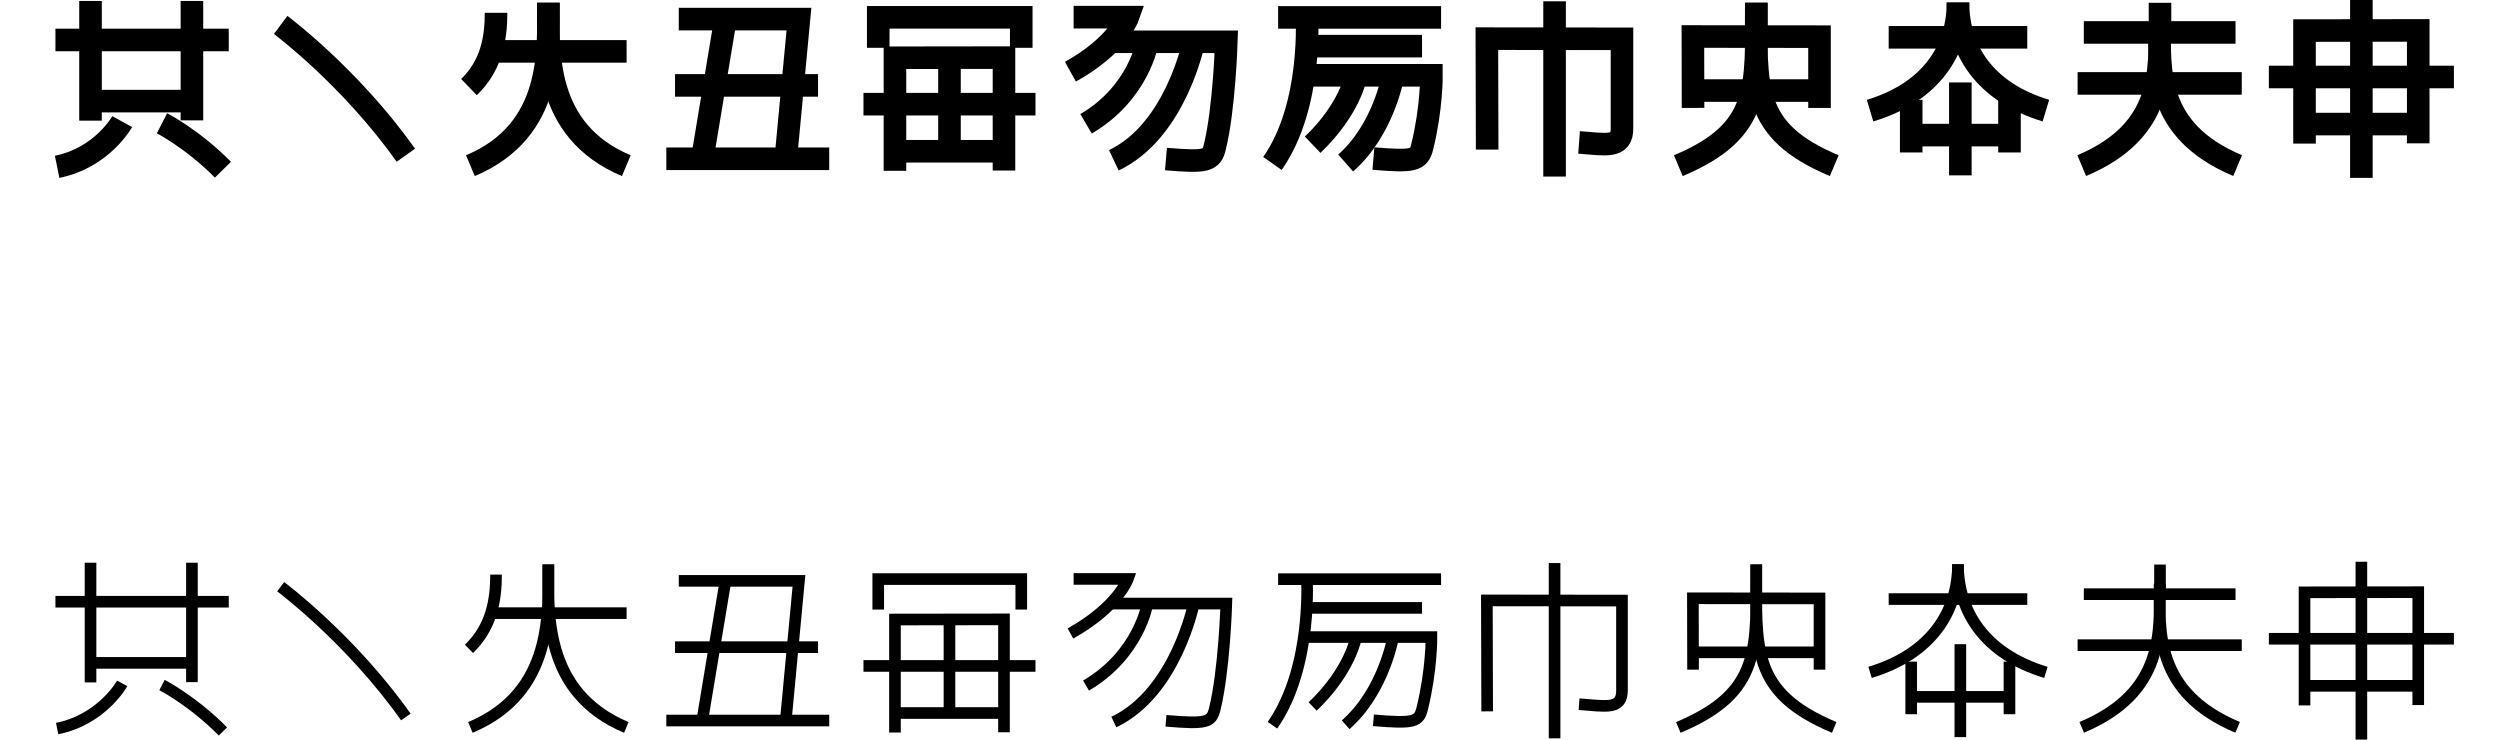 <?xml version="1.0" encoding="UTF-8" standalone="no"?>
<svg
   xmlns:dc="http://purl.org/dc/elements/1.1/"
   xmlns:cc="http://creativecommons.org/ns#"
   xmlns:rdf="http://www.w3.org/1999/02/22-rdf-syntax-ns#"
   xmlns:svg="http://www.w3.org/2000/svg"
   xmlns="http://www.w3.org/2000/svg"
   xmlns:sodipodi="http://sodipodi.sourceforge.net/DTD/sodipodi-0.dtd"
   xmlns:inkscape="http://www.inkscape.org/namespaces/inkscape"
   inkscape:version="1.0 (4035a4fb49, 2020-05-01)"
   sodipodi:docname="ゴシック駒.svg"
   id="svg7241"
   version="1.1"
   viewBox="0 0 281.305 953.879"
   height="366.154"
   width="1237.637">
  <defs
     id="defs7235" />
  <sodipodi:namedview
     fit-margin-bottom="0"
     fit-margin-right="0"
     fit-margin-left="50"
     fit-margin-top="0"
     inkscape:document-rotation="0"
     inkscape:window-maximized="1"
     inkscape:window-y="-9"
     inkscape:window-x="-9"
     inkscape:window-height="1001"
     inkscape:window-width="1920"
     inkscape:snap-global="true"
     inkscape:guide-bbox="true"
     showguides="true"
     units="px"
     showgrid="false"
     inkscape:current-layer="layer1"
     inkscape:document-units="mm"
     inkscape:cy="-83.394041"
     inkscape:cx="153.93954"
     inkscape:zoom="0.34296751"
     inkscape:pageshadow="2"
     inkscape:pageopacity="0.0"
     borderopacity="1.0"
     bordercolor="#666666"
     pagecolor="#ffffff"
     id="base" />
  <g
     transform="translate(8.891,-54.459)"
     id="layer1"
     inkscape:groupmode="layer"
     inkscape:label="レイヤー 1">
    <g
       style="stroke-width:29.104;stroke-miterlimit:4;stroke-dasharray:none"
       inkscape:export-ydpi="60"
       inkscape:export-xdpi="60"
       transform="translate(78.303,0.903)"
       id="g8144">
      <path
         style="fill:none;stroke:#000000;stroke-width:29.104;stroke-linecap:butt;stroke-linejoin:miter;stroke-miterlimit:4;stroke-dasharray:none;stroke-opacity:1"
         d="m -929.255,119.818 h 178.731"
         id="path7790"
         inkscape:connector-curvature="0"
         sodipodi:nodetypes="cc" />
      <path
         style="fill:none;stroke:#000000;stroke-width:29.104;stroke-linecap:butt;stroke-linejoin:miter;stroke-miterlimit:4;stroke-dasharray:none;stroke-opacity:1"
         d="m -851.444,57.074 c 0,60.115 7.656,164.686 -100.542,210.155"
         id="path7792"
         inkscape:connector-curvature="0"
         sodipodi:nodetypes="cc" />
      <path
         sodipodi:nodetypes="cc"
         inkscape:connector-curvature="0"
         id="path7798"
         d="m -851.444,57.074 c 0,60.115 -7.656,164.686 100.542,210.155"
         style="fill:none;stroke:#000000;stroke-width:29.104;stroke-linecap:butt;stroke-linejoin:miter;stroke-miterlimit:4;stroke-dasharray:none;stroke-opacity:1" />
      <path
         style="fill:none;stroke:#000000;stroke-width:29.104;stroke-linecap:butt;stroke-linejoin:miter;stroke-miterlimit:4;stroke-dasharray:none;stroke-opacity:1"
         d="m -918.898,70.078 c 0,32.804 -5.742,67.7 -34.917,95.806"
         id="path7802"
         inkscape:connector-curvature="0"
         sodipodi:nodetypes="cc" />
    </g>
    <g
       transform="translate(0,-13.107)"
       id="g7945" />
    <g
       style="stroke-width:29.104;stroke-miterlimit:4;stroke-dasharray:none"
       inkscape:export-ydpi="60"
       inkscape:export-xdpi="60"
       transform="translate(66.289,0.903)"
       id="g8151">
      <g
         style="stroke-width:29.104;stroke-miterlimit:4;stroke-dasharray:none"
         id="g7820"
         transform="translate(0,-89.472)">
        <path
           inkscape:connector-curvature="0"
           id="path7808"
           d="m -671.242,167.652 h 155.016 l -17.105,181.209"
           style="fill:none;stroke:#000000;stroke-width:29.104;stroke-linecap:butt;stroke-linejoin:miter;stroke-miterlimit:4;stroke-dasharray:none;stroke-opacity:1" />
        <path
           inkscape:connector-curvature="0"
           id="path7810"
           d="m -610.839,166.583 -29.934,180.14"
           style="fill:none;stroke:#000000;stroke-width:29.104;stroke-linecap:butt;stroke-linejoin:miter;stroke-miterlimit:4;stroke-dasharray:none;stroke-opacity:1" />
        <path
           inkscape:connector-curvature="0"
           id="path7812"
           d="m -687.278,347.792 h 210.074"
           style="fill:none;stroke:#000000;stroke-width:29.104;stroke-linecap:butt;stroke-linejoin:miter;stroke-miterlimit:4;stroke-dasharray:none;stroke-opacity:1" />
        <path
           inkscape:connector-curvature="0"
           id="path7814"
           d="m -676.053,253.178 h 184.416"
           style="fill:none;stroke:#000000;stroke-width:29.104;stroke-linecap:butt;stroke-linejoin:miter;stroke-miterlimit:4;stroke-dasharray:none;stroke-opacity:1" />
      </g>
    </g>
    <g
       style="stroke-width:29.104;stroke-miterlimit:4;stroke-dasharray:none"
       inkscape:export-ydpi="60"
       inkscape:export-xdpi="60"
       transform="translate(62.794,0.903)"
       id="g8162">
      <g
         style="stroke-width:29.104;stroke-miterlimit:4;stroke-dasharray:none"
         id="g7860"
         transform="translate(0,-4.148)">
        <path
           sodipodi:nodetypes="cccc"
           inkscape:connector-curvature="0"
           id="path7828"
           d="M -410.482,119.351 V 80.042 h 184.452 v 39.309"
           style="fill:none;stroke:#000000;stroke-width:29.104;stroke-linecap:butt;stroke-linejoin:miter;stroke-miterlimit:4;stroke-dasharray:none;stroke-opacity:1" />
        <g
           style="stroke-width:29.104;stroke-miterlimit:4;stroke-dasharray:none"
           transform="translate(-750.264,-1153.702)"
           id="g7843">
          <g
             style="stroke-width:29.104;stroke-miterlimit:4;stroke-dasharray:none"
             id="g7848">
            <path
               sodipodi:nodetypes="cccc"
               style="fill:none;stroke:#000000;stroke-width:29.104;stroke-linecap:butt;stroke-linejoin:miter;stroke-miterlimit:4;stroke-dasharray:none;stroke-opacity:1"
               d="m 361.345,1431.685 v -145.79 l 140.607,-0.189 v 145.601"
               id="path7832"
               inkscape:connector-curvature="0" />
          </g>
        </g>
        <path
           sodipodi:nodetypes="cc"
           inkscape:connector-curvature="0"
           id="path7838"
           d="m -318.616,137.673 v 121.411"
           style="fill:none;stroke:#000000;stroke-width:29.104;stroke-linecap:butt;stroke-linejoin:miter;stroke-miterlimit:4;stroke-dasharray:none;stroke-opacity:1" />
        <path
           inkscape:connector-curvature="0"
           id="path7840"
           d="m -387.531,252.777 h 135.693"
           style="fill:none;stroke:#000000;stroke-width:29.104;stroke-linecap:butt;stroke-linejoin:miter;stroke-miterlimit:4;stroke-dasharray:none;stroke-opacity:1" />
        <path
           inkscape:connector-curvature="0"
           id="path7850"
           d="m -429.532,192.064 h 221.834"
           style="fill:none;stroke:#000000;stroke-width:29.104;stroke-linecap:butt;stroke-linejoin:miter;stroke-miterlimit:4;stroke-dasharray:none;stroke-opacity:1" />
      </g>
    </g>
    <g
       style="stroke-width:29.104;stroke-miterlimit:4;stroke-dasharray:none"
       inkscape:export-ydpi="60"
       inkscape:export-xdpi="60"
       transform="translate(59.288,1.659)"
       id="g8169">
      <g
         style="stroke-width:29.104;stroke-miterlimit:4;stroke-dasharray:none"
         id="g7874"
         transform="translate(55.592,-433.598)">
        <path
           sodipodi:nodetypes="ccc"
           inkscape:connector-curvature="0"
           id="path7862"
           d="m -210.595,508.553 h 69.959 c 0,0 -12.851,36.286 -74.083,70.304"
           style="fill:none;stroke:#000000;stroke-width:29.104;stroke-linecap:butt;stroke-linejoin:miter;stroke-miterlimit:4;stroke-dasharray:none;stroke-opacity:1" />
        <path
           sodipodi:nodetypes="ccsc"
           inkscape:connector-curvature="0"
           id="path7864"
           d="m -161.047,540.303 h 147.411 c 0,0 -2.638,86.743 -15.012,136.392 -4.172,16.741 -10.312,19.334 -62.851,14.799"
           style="fill:none;stroke:#000000;stroke-width:29.104;stroke-linecap:butt;stroke-linejoin:miter;stroke-miterlimit:4;stroke-dasharray:none;stroke-opacity:1" />
        <path
           inkscape:connector-curvature="0"
           id="path7866"
           d="m -55.592,540.275 c 0,0 -22.985,114.866 -103.166,152.818"
           style="fill:none;stroke:#000000;stroke-width:29.104;stroke-linecap:butt;stroke-linejoin:miter;stroke-miterlimit:4;stroke-dasharray:none;stroke-opacity:1"
           sodipodi:nodetypes="cc" />
        <path
           inkscape:connector-curvature="0"
           id="path7868"
           d="m -115.46,540.81 c 0,0 -10.691,65.154 -79.112,105.244"
           style="fill:none;stroke:#000000;stroke-width:29.104;stroke-linecap:butt;stroke-linejoin:miter;stroke-miterlimit:4;stroke-dasharray:none;stroke-opacity:1"
           sodipodi:nodetypes="cc" />
      </g>
    </g>
    <g
       style="stroke-width:29.104;stroke-miterlimit:4;stroke-dasharray:none"
       inkscape:export-ydpi="60"
       inkscape:export-xdpi="60"
       transform="translate(62.799,1.024)"
       id="g8179">
      <g
         style="stroke-width:29.104;stroke-miterlimit:4;stroke-dasharray:none"
         id="g7901">
        <path
           sodipodi:nodetypes="cc"
           inkscape:connector-curvature="0"
           id="path7878"
           d="M 105.231,75.894 H 315.386"
           style="fill:none;stroke:#000000;stroke-width:29.104;stroke-linecap:butt;stroke-linejoin:miter;stroke-miterlimit:4;stroke-dasharray:none;stroke-opacity:1" />
        <g
           style="stroke-width:29.104;stroke-miterlimit:4;stroke-dasharray:none"
           id="g7888"
           transform="translate(319.636,-433.598)">
          <path
             sodipodi:nodetypes="ccsc"
             inkscape:connector-curvature="0"
             id="path7882"
             d="m -189.729,584.148 h 173.069 c 0,0 0.386,42.898 -11.989,92.547 -4.172,16.741 -10.312,19.334 -62.851,14.799"
             style="fill:none;stroke:#000000;stroke-width:29.104;stroke-linecap:butt;stroke-linejoin:miter;stroke-miterlimit:4;stroke-dasharray:none;stroke-opacity:1" />
          <path
             inkscape:connector-curvature="0"
             id="path7884"
             d="m -66.099,584.121 c 0,0 -11.798,69.741 -61.201,113.13"
             style="fill:none;stroke:#000000;stroke-width:29.104;stroke-linecap:butt;stroke-linejoin:miter;stroke-miterlimit:4;stroke-dasharray:none;stroke-opacity:1"
             sodipodi:nodetypes="cc" />
          <path
             inkscape:connector-curvature="0"
             id="path7886"
             d="m -113.949,584.655 c 0,0 -7.246,42.544 -55.916,89.023"
             style="fill:none;stroke:#000000;stroke-width:29.104;stroke-linecap:butt;stroke-linejoin:miter;stroke-miterlimit:4;stroke-dasharray:none;stroke-opacity:1"
             sodipodi:nodetypes="cc" />
        </g>
        <path
           sodipodi:nodetypes="cc"
           inkscape:connector-curvature="0"
           id="path7890"
           d="m 142.148,69.821 c 0,0 8.904,118.781 -44.25,194.436"
           style="fill:none;stroke:#000000;stroke-width:29.104;stroke-linecap:butt;stroke-linejoin:miter;stroke-miterlimit:4;stroke-dasharray:none;stroke-opacity:1" />
        <path
           style="fill:none;stroke:#000000;stroke-width:29.104;stroke-linecap:butt;stroke-linejoin:miter;stroke-miterlimit:4;stroke-dasharray:none;stroke-opacity:1"
           d="M 140.005,112.935 H 290.817"
           id="path7892"
           inkscape:connector-curvature="0"
           sodipodi:nodetypes="cc" />
      </g>
    </g>
    <g
       style="stroke-width:29.104;stroke-miterlimit:4;stroke-dasharray:none"
       inkscape:export-ydpi="60"
       inkscape:export-xdpi="60"
       transform="translate(-0.068,3.147)"
       id="g8186">
      <g
         style="stroke-width:29.104;stroke-miterlimit:4;stroke-dasharray:none"
         id="g7919">
        <path
           inkscape:connector-curvature="0"
           id="path7905"
           d="M 524.636,52.991 V 279.021"
           style="fill:none;stroke:#000000;stroke-width:29.104;stroke-linecap:butt;stroke-linejoin:miter;stroke-miterlimit:4;stroke-dasharray:none;stroke-opacity:1" />
        <g
           style="stroke-width:29.104;stroke-miterlimit:4;stroke-dasharray:none"
           transform="translate(0,-239.474)"
           id="g7913">
          <path
             style="fill:none;stroke:#000000;stroke-width:29.104;stroke-linecap:butt;stroke-linejoin:miter;stroke-miterlimit:4;stroke-dasharray:none;stroke-opacity:1"
             d="m 437.696,483.72 -0.378,-143.096 174.247,0.221 v 115.072 c 0.531,26.338 -20.735,21.112 -55.333,18.55"
             id="path7907"
             inkscape:connector-curvature="0"
             sodipodi:nodetypes="ccccc" />
        </g>
      </g>
    </g>
    <g
       style="stroke-width:29.104;stroke-miterlimit:4;stroke-dasharray:none"
       inkscape:export-ydpi="60"
       inkscape:export-xdpi="60"
       transform="translate(-29.248,0.903)"
       id="g8195">
      <g
         style="stroke-width:29.104;stroke-miterlimit:4;stroke-dasharray:none"
         id="g8029">
        <path
           style="fill:none;stroke:#000000;stroke-width:29.104;stroke-linecap:butt;stroke-linejoin:miter;stroke-miterlimit:4;stroke-dasharray:none;stroke-opacity:1"
           d="m 813.947,57.074 c 0,108.758 7.656,164.686 -100.542,210.155"
           id="path7923"
           inkscape:connector-curvature="0"
           sodipodi:nodetypes="cc" />
        <path
           sodipodi:nodetypes="cc"
           inkscape:connector-curvature="0"
           id="path7925"
           d="m 813.947,57.074 c 0,109.025 -7.656,164.686 100.542,210.155"
           style="fill:none;stroke:#000000;stroke-width:29.104;stroke-linecap:butt;stroke-linejoin:miter;stroke-miterlimit:4;stroke-dasharray:none;stroke-opacity:1" />
      </g>
      <g
         style="stroke-width:29.104;stroke-miterlimit:4;stroke-dasharray:none"
         id="g8025"
         transform="translate(-2.772)">
        <path
           style="fill:none;stroke:#000000;stroke-width:29.104;stroke-linecap:butt;stroke-linejoin:miter;stroke-miterlimit:4;stroke-dasharray:none;stroke-opacity:1"
           d="M 735.002,170.353 H 900.125"
           id="path7921"
           inkscape:connector-curvature="0"
           sodipodi:nodetypes="cc" />
        <path
           sodipodi:nodetypes="cccc"
           inkscape:connector-curvature="0"
           id="path7931"
           d="m 735.164,192.727 -0.189,-92.086 163.299,0.189 v 91.897"
           style="fill:none;stroke:#000000;stroke-width:29.104;stroke-linecap:butt;stroke-linejoin:miter;stroke-miterlimit:4;stroke-dasharray:none;stroke-opacity:1" />
      </g>
    </g>
    <g
       transform="translate(0,-13.107)"
       id="g7971" />
    <g
       style="stroke-width:29.104;stroke-miterlimit:4;stroke-dasharray:none"
       inkscape:export-ydpi="60"
       inkscape:export-xdpi="60"
       transform="translate(-11.682,0.62)"
       id="g8208">
      <g
         style="stroke-width:29.104;stroke-miterlimit:4;stroke-dasharray:none"
         id="g8020"
         transform="translate(-93.36)">
        <g
           style="stroke-width:29.104;stroke-miterlimit:4;stroke-dasharray:none"
           id="g7987">
          <path
             sodipodi:nodetypes="cc"
             inkscape:connector-curvature="0"
             id="path7937"
             d="M 1060.505,101.967 H 1239.236"
             style="fill:none;stroke:#000000;stroke-width:29.104;stroke-linecap:butt;stroke-linejoin:miter;stroke-miterlimit:4;stroke-dasharray:none;stroke-opacity:1" />
          <g
             style="stroke-width:29.104;stroke-miterlimit:4;stroke-dasharray:none"
             transform="matrix(-1,0,0,1,2299.741,-13.107)"
             id="g7957">
            <path
               style="fill:none;stroke:#000000;stroke-width:29.104;stroke-linecap:butt;stroke-linejoin:miter;stroke-miterlimit:4;stroke-dasharray:none;stroke-opacity:1"
               d="m 1149.871,70.181 c 0,60.115 33.526,115.345 113.393,139.432"
               id="path7955"
               inkscape:connector-curvature="0"
               sodipodi:nodetypes="cc" />
          </g>
          <path
             style="fill:none;stroke:#000000;stroke-width:29.104;stroke-linecap:butt;stroke-linejoin:miter;stroke-miterlimit:4;stroke-dasharray:none;stroke-opacity:1"
             d="M 1152.925,160.158 V 279.991"
             id="path7959"
             inkscape:connector-curvature="0"
             sodipodi:nodetypes="cc" />
          <g
             id="g8250">
            <g
               id="g8255">
              <path
                 sodipodi:nodetypes="cc"
                 inkscape:connector-curvature="0"
                 id="path7961"
                 d="m 1089.39,228.083 h 128.759"
                 style="fill:none;stroke:#000000;stroke-width:29.104;stroke-linecap:butt;stroke-linejoin:miter;stroke-miterlimit:4;stroke-dasharray:none;stroke-opacity:1" />
              <path
                 sodipodi:nodetypes="cc"
                 inkscape:connector-curvature="0"
                 id="path7963"
                 d="M 1089.552,182.609 V 250.457"
                 style="fill:none;stroke:#000000;stroke-width:29.104;stroke-linecap:butt;stroke-linejoin:miter;stroke-miterlimit:4;stroke-dasharray:none;stroke-opacity:1" />
              <path
                 sodipodi:nodetypes="cc"
                 inkscape:connector-curvature="0"
                 id="path7965"
                 d="m 1216.298,182.609 v 67.848"
                 style="fill:none;stroke:#000000;stroke-width:29.104;stroke-linecap:butt;stroke-linejoin:miter;stroke-miterlimit:4;stroke-dasharray:none;stroke-opacity:1" />
            </g>
          </g>
          <g
             style="stroke-width:29.104;stroke-miterlimit:4;stroke-dasharray:none"
             id="g7977"
             transform="translate(0,-13.107)">
            <path
               sodipodi:nodetypes="cc"
               inkscape:connector-curvature="0"
               id="path7975"
               d="m 1149.871,70.181 c 0,60.115 33.526,115.345 113.393,139.432"
               style="fill:none;stroke:#000000;stroke-width:29.104;stroke-linecap:butt;stroke-linejoin:miter;stroke-miterlimit:4;stroke-dasharray:none;stroke-opacity:1" />
          </g>
        </g>
      </g>
    </g>
    <g
       style="stroke-width:29.104;stroke-miterlimit:4;stroke-dasharray:none"
       inkscape:export-ydpi="60"
       inkscape:export-xdpi="60"
       transform="translate(2.224,0.81)"
       id="g8218">
      <g
         style="stroke-width:29.104;stroke-miterlimit:4;stroke-dasharray:none"
         id="g8079"
         transform="translate(-175.381)">
        <path
           style="fill:none;stroke:#000000;stroke-width:29.104;stroke-linecap:butt;stroke-linejoin:miter;stroke-miterlimit:4;stroke-dasharray:none;stroke-opacity:1"
           d="m 1372.276,161.227 h 211.678"
           id="path8046"
           inkscape:connector-curvature="0"
           sodipodi:nodetypes="cc" />
        <g
           style="stroke-width:29.104;stroke-miterlimit:4;stroke-dasharray:none"
           transform="translate(-0.287)"
           id="g8056">
          <g
             style="stroke-width:29.104;stroke-miterlimit:4;stroke-dasharray:none"
             id="g8064">
            <path
               style="fill:none;stroke:#000000;stroke-width:29.104;stroke-linecap:butt;stroke-linejoin:miter;stroke-miterlimit:4;stroke-dasharray:none;stroke-opacity:1"
               d="m 1478.402,82.198 c 0,60.115 7.656,139.562 -100.542,185.031"
               id="path8048"
               inkscape:connector-curvature="0"
               sodipodi:nodetypes="cc" />
            <path
               sodipodi:nodetypes="cc"
               inkscape:connector-curvature="0"
               id="path8050"
               d="m 1478.402,82.198 c 0,60.115 -7.656,139.562 100.542,185.031"
               style="fill:none;stroke:#000000;stroke-width:29.104;stroke-linecap:butt;stroke-linejoin:miter;stroke-miterlimit:4;stroke-dasharray:none;stroke-opacity:1" />
          </g>
        </g>
        <path
           sodipodi:nodetypes="cc"
           inkscape:connector-curvature="0"
           id="path8060"
           d="m 1380.294,95.479 h 195.641"
           style="fill:none;stroke:#000000;stroke-width:29.104;stroke-linecap:butt;stroke-linejoin:miter;stroke-miterlimit:4;stroke-dasharray:none;stroke-opacity:1" />
        <path
           sodipodi:nodetypes="cc"
           inkscape:connector-curvature="0"
           id="path8068"
           d="M 1478.535,96.013 V 57.259"
           style="fill:none;stroke:#000000;stroke-width:29.104;stroke-linecap:butt;stroke-linejoin:miter;stroke-miterlimit:4;stroke-dasharray:none;stroke-opacity:1" />
      </g>
    </g>
    <g
       style="stroke-width:29.104;stroke-miterlimit:4;stroke-dasharray:none"
       inkscape:export-ydpi="60"
       inkscape:export-xdpi="60"
       transform="translate(-2.765,-1.468)"
       id="g8228">
      <path
         sodipodi:nodetypes="cc"
         inkscape:connector-curvature="0"
         id="path8091"
         d="M 1567.853,55.927 V 285.314"
         style="fill:none;stroke:#000000;stroke-width:29.104;stroke-linecap:butt;stroke-linejoin:miter;stroke-miterlimit:4;stroke-dasharray:none;stroke-opacity:1" />
      <g
         style="stroke-width:29.104;stroke-miterlimit:4;stroke-dasharray:none"
         id="g8111"
         transform="translate(-30.205)">
        <g
           style="stroke-width:29.104;stroke-miterlimit:4;stroke-dasharray:none"
           id="g8089"
           transform="translate(1163.385,-1190.547)">
          <g
             style="stroke-width:29.104;stroke-miterlimit:4;stroke-dasharray:none"
             id="g8087">
            <path
               inkscape:connector-curvature="0"
               id="path8083"
               d="m 361.345,1431.685 v -145.79 l 146.655,-0.189 v 145.601"
               style="fill:none;stroke:#000000;stroke-width:29.104;stroke-linecap:butt;stroke-linejoin:miter;stroke-miterlimit:4;stroke-dasharray:none;stroke-opacity:1"
               sodipodi:nodetypes="cccc" />
          </g>
        </g>
        <path
           style="fill:none;stroke:#000000;stroke-width:29.104;stroke-linecap:butt;stroke-linejoin:miter;stroke-miterlimit:4;stroke-dasharray:none;stroke-opacity:1"
           d="m 1526.118,215.932 h 141.741"
           id="path8093"
           inkscape:connector-curvature="0"
           sodipodi:nodetypes="cc" />
      </g>
      <path
         sodipodi:nodetypes="cc"
         inkscape:connector-curvature="0"
         id="path8095"
         d="M 1448.525,155.219 H 1687.182"
         style="fill:none;stroke:#000000;stroke-width:29.104;stroke-linecap:butt;stroke-linejoin:miter;stroke-miterlimit:4;stroke-dasharray:none;stroke-opacity:1" />
    </g>
    <g
       style="stroke-width:29.104;stroke-miterlimit:4;stroke-dasharray:none"
       inkscape:export-ydpi="60"
       inkscape:export-xdpi="60"
       transform="translate(-3130.261,0.599)"
       id="g8240">
      <g
         transform="translate(242.686,69.624)"
         id="g8125"
         style="stroke:#000000;stroke-width:29.104;stroke-miterlimit:4;stroke-dasharray:none;stroke-opacity:1">
        <g
           transform="translate(1163.385,-1190.547)"
           id="g8121"
           style="stroke:#000000;stroke-width:29.104;stroke-miterlimit:4;stroke-dasharray:none;stroke-opacity:1">
          <g
             id="g8119"
             style="stroke:#000000;stroke-width:29.104;stroke-miterlimit:4;stroke-dasharray:none;stroke-opacity:1" />
        </g>
        <g
           id="g8134"
           transform="translate(8.315,-77.107)"
           style="stroke:#000000;stroke-width:29.104;stroke-miterlimit:4;stroke-dasharray:none;stroke-opacity:1">
          <path
             inkscape:connector-curvature="0"
             id="path8115"
             d="M 1515.659,216.947 V 62.579"
             style="fill:none;stroke:#000000;stroke-width:29.104;stroke-linecap:butt;stroke-linejoin:miter;stroke-miterlimit:4;stroke-dasharray:none;stroke-opacity:1"
             sodipodi:nodetypes="cc" />
          <path
             style="fill:none;stroke:#000000;stroke-width:29.104;stroke-linecap:butt;stroke-linejoin:miter;stroke-miterlimit:4;stroke-dasharray:none;stroke-opacity:1"
             d="M 1646.439,62.579 V 216.569"
             id="path8117"
             inkscape:connector-curvature="0"
             sodipodi:nodetypes="cc" />
          <path
             style="fill:none;stroke:#000000;stroke-width:29.104;stroke-linecap:butt;stroke-linejoin:miter;stroke-miterlimit:4;stroke-dasharray:none;stroke-opacity:1"
             d="m 1517.047,191.741 h 142.497"
             id="path8123"
             inkscape:connector-curvature="0"
             sodipodi:nodetypes="cc" />
        </g>
      </g>
      <path
         style="fill:none;stroke:#000000;stroke-width:29.104;stroke-linecap:butt;stroke-linejoin:miter;stroke-miterlimit:4;stroke-dasharray:none;stroke-opacity:1"
         d="m 1721.415,105.402 h 223.538"
         id="path8127"
         inkscape:connector-curvature="0"
         sodipodi:nodetypes="cc" />
      <path
         style="fill:none;stroke:#000000;stroke-width:29.104;stroke-linecap:butt;stroke-linejoin:miter;stroke-miterlimit:4;stroke-dasharray:none;stroke-opacity:1"
         d="m 1807.533,210.715 c 0,0 -25.658,46.505 -83.923,58.265"
         id="path8136"
         inkscape:connector-curvature="0"
         sodipodi:nodetypes="cc" />
      <path
         style="fill:none;stroke:#000000;stroke-width:29.104;stroke-linecap:butt;stroke-linejoin:miter;stroke-miterlimit:4;stroke-dasharray:none;stroke-opacity:1"
         d="m 1858.849,212.853 c 0,0 39.556,20.312 78.577,59.868"
         id="path8138"
         inkscape:connector-curvature="0"
         sodipodi:nodetypes="cc" />
    </g>
    <path
       inkscape:export-ydpi="60"
       inkscape:export-xdpi="60"
       sodipodi:nodetypes="cc"
       inkscape:connector-curvature="0"
       id="path8242"
       d="m -1118.378,86.638 c 0,0 89.802,66.817 161.431,168"
       style="fill:none;stroke:#000000;stroke-width:29.104;stroke-linecap:butt;stroke-linejoin:miter;stroke-miterlimit:4;stroke-dasharray:none;stroke-opacity:1" />
    <g
       id="g1228"
       transform="translate(78.303,725.394)"
       inkscape:export-xdpi="60"
       inkscape:export-ydpi="60"
       style="stroke-width:29.104;stroke-miterlimit:4;stroke-dasharray:none">
      <path
         sodipodi:nodetypes="cc"
         inkscape:connector-curvature="0"
         id="path1220"
         d="m -929.255,119.818 h 178.731"
         style="fill:none;stroke:#000000;stroke-width:15;stroke-linecap:butt;stroke-linejoin:miter;stroke-miterlimit:4;stroke-dasharray:none;stroke-opacity:1" />
      <path
         sodipodi:nodetypes="cc"
         inkscape:connector-curvature="0"
         id="path1222"
         d="m -851.444,57.074 c 0,60.115 7.656,164.686 -100.542,210.155"
         style="fill:none;stroke:#000000;stroke-width:15;stroke-linecap:butt;stroke-linejoin:miter;stroke-miterlimit:4;stroke-dasharray:none;stroke-opacity:1" />
      <path
         style="fill:none;stroke:#000000;stroke-width:15;stroke-linecap:butt;stroke-linejoin:miter;stroke-miterlimit:4;stroke-dasharray:none;stroke-opacity:1"
         d="m -851.444,57.074 c 0,60.115 -7.656,164.686 100.542,210.155"
         id="path1224"
         inkscape:connector-curvature="0"
         sodipodi:nodetypes="cc" />
      <path
         sodipodi:nodetypes="cc"
         inkscape:connector-curvature="0"
         id="path1226"
         d="m -918.898,70.078 c 0,32.804 -5.742,67.7 -34.917,95.806"
         style="fill:none;stroke:#000000;stroke-width:15;stroke-linecap:butt;stroke-linejoin:miter;stroke-miterlimit:4;stroke-dasharray:none;stroke-opacity:1" />
    </g>
    <g
       id="g1240"
       transform="translate(66.289,725.394)"
       inkscape:export-xdpi="60"
       inkscape:export-ydpi="60"
       style="stroke-width:29.104;stroke-miterlimit:4;stroke-dasharray:none">
      <g
         transform="translate(0,-89.472)"
         id="g1238"
         style="stroke-width:29.104;stroke-miterlimit:4;stroke-dasharray:none">
        <path
           style="fill:none;stroke:#000000;stroke-width:15;stroke-linecap:butt;stroke-linejoin:miter;stroke-miterlimit:4;stroke-dasharray:none;stroke-opacity:1"
           d="m -671.242,167.652 h 155.016 l -17.105,181.209"
           id="path1230"
           inkscape:connector-curvature="0" />
        <path
           style="fill:none;stroke:#000000;stroke-width:15;stroke-linecap:butt;stroke-linejoin:miter;stroke-miterlimit:4;stroke-dasharray:none;stroke-opacity:1"
           d="m -610.839,166.583 -29.934,180.14"
           id="path1232"
           inkscape:connector-curvature="0" />
        <path
           style="fill:none;stroke:#000000;stroke-width:15;stroke-linecap:butt;stroke-linejoin:miter;stroke-miterlimit:4;stroke-dasharray:none;stroke-opacity:1"
           d="m -687.278,347.792 h 210.074"
           id="path1234"
           inkscape:connector-curvature="0" />
        <path
           style="fill:none;stroke:#000000;stroke-width:15;stroke-linecap:butt;stroke-linejoin:miter;stroke-miterlimit:4;stroke-dasharray:none;stroke-opacity:1"
           d="m -676.053,253.178 h 184.416"
           id="path1236"
           inkscape:connector-curvature="0" />
      </g>
    </g>
    <g
       id="g1258"
       transform="translate(62.794,725.394)"
       inkscape:export-xdpi="60"
       inkscape:export-ydpi="60"
       style="stroke-width:29.104;stroke-miterlimit:4;stroke-dasharray:none">
      <g
         transform="translate(0,-4.148)"
         id="g1256"
         style="stroke-width:29.104;stroke-miterlimit:4;stroke-dasharray:none">
        <path
           style="fill:none;stroke:#000000;stroke-width:15;stroke-linecap:butt;stroke-linejoin:miter;stroke-miterlimit:4;stroke-dasharray:none;stroke-opacity:1"
           d="M -410.482,119.351 V 80.042 h 184.452 v 39.309"
           id="path1242"
           inkscape:connector-curvature="0"
           sodipodi:nodetypes="cccc" />
        <g
           id="g1248"
           transform="translate(-750.264,-1153.702)"
           style="stroke-width:29.104;stroke-miterlimit:4;stroke-dasharray:none">
          <g
             id="g1246"
             style="stroke-width:29.104;stroke-miterlimit:4;stroke-dasharray:none">
            <path
               inkscape:connector-curvature="0"
               id="path1244"
               d="m 361.345,1431.685 v -145.79 l 140.607,-0.189 v 145.601"
               style="fill:none;stroke:#000000;stroke-width:15;stroke-linecap:butt;stroke-linejoin:miter;stroke-miterlimit:4;stroke-dasharray:none;stroke-opacity:1"
               sodipodi:nodetypes="cccc" />
          </g>
        </g>
        <path
           style="fill:none;stroke:#000000;stroke-width:15;stroke-linecap:butt;stroke-linejoin:miter;stroke-miterlimit:4;stroke-dasharray:none;stroke-opacity:1"
           d="m -318.616,137.673 v 121.411"
           id="path1250"
           inkscape:connector-curvature="0"
           sodipodi:nodetypes="cc" />
        <path
           style="fill:none;stroke:#000000;stroke-width:15;stroke-linecap:butt;stroke-linejoin:miter;stroke-miterlimit:4;stroke-dasharray:none;stroke-opacity:1"
           d="m -387.531,252.777 h 135.693"
           id="path1252"
           inkscape:connector-curvature="0" />
        <path
           style="fill:none;stroke:#000000;stroke-width:15;stroke-linecap:butt;stroke-linejoin:miter;stroke-miterlimit:4;stroke-dasharray:none;stroke-opacity:1"
           d="m -429.532,192.064 h 221.834"
           id="path1254"
           inkscape:connector-curvature="0" />
      </g>
    </g>
    <g
       id="g1270"
       transform="translate(59.288,726.15)"
       inkscape:export-xdpi="60"
       inkscape:export-ydpi="60"
       style="stroke-width:29.104;stroke-miterlimit:4;stroke-dasharray:none">
      <g
         transform="translate(55.592,-433.598)"
         id="g1268"
         style="stroke-width:29.104;stroke-miterlimit:4;stroke-dasharray:none">
        <path
           style="fill:none;stroke:#000000;stroke-width:15;stroke-linecap:butt;stroke-linejoin:miter;stroke-miterlimit:4;stroke-dasharray:none;stroke-opacity:1"
           d="m -210.595,508.553 h 69.959 c 0,0 -12.851,36.286 -74.083,70.304"
           id="path1260"
           inkscape:connector-curvature="0"
           sodipodi:nodetypes="ccc" />
        <path
           style="fill:none;stroke:#000000;stroke-width:15;stroke-linecap:butt;stroke-linejoin:miter;stroke-miterlimit:4;stroke-dasharray:none;stroke-opacity:1"
           d="m -161.047,540.303 h 147.411 c 0,0 -2.638,86.743 -15.012,136.392 -4.172,16.741 -10.312,19.334 -62.851,14.799"
           id="path1262"
           inkscape:connector-curvature="0"
           sodipodi:nodetypes="ccsc" />
        <path
           sodipodi:nodetypes="cc"
           style="fill:none;stroke:#000000;stroke-width:15;stroke-linecap:butt;stroke-linejoin:miter;stroke-miterlimit:4;stroke-dasharray:none;stroke-opacity:1"
           d="m -55.592,540.275 c 0,0 -22.985,114.866 -103.166,152.818"
           id="path1264"
           inkscape:connector-curvature="0" />
        <path
           sodipodi:nodetypes="cc"
           style="fill:none;stroke:#000000;stroke-width:15;stroke-linecap:butt;stroke-linejoin:miter;stroke-miterlimit:4;stroke-dasharray:none;stroke-opacity:1"
           d="m -115.46,540.81 c 0,0 -10.691,65.154 -79.112,105.244"
           id="path1266"
           inkscape:connector-curvature="0" />
      </g>
    </g>
    <g
       id="g1288"
       transform="translate(62.799,725.515)"
       inkscape:export-xdpi="60"
       inkscape:export-ydpi="60"
       style="stroke-width:29.104;stroke-miterlimit:4;stroke-dasharray:none">
      <g
         id="g1286"
         style="stroke-width:29.104;stroke-miterlimit:4;stroke-dasharray:none">
        <path
           style="fill:none;stroke:#000000;stroke-width:15;stroke-linecap:butt;stroke-linejoin:miter;stroke-miterlimit:4;stroke-dasharray:none;stroke-opacity:1"
           d="M 105.231,75.894 H 315.386"
           id="path1272"
           inkscape:connector-curvature="0"
           sodipodi:nodetypes="cc" />
        <g
           transform="translate(319.636,-433.598)"
           id="g1280"
           style="stroke-width:29.104;stroke-miterlimit:4;stroke-dasharray:none">
          <path
             style="fill:none;stroke:#000000;stroke-width:15;stroke-linecap:butt;stroke-linejoin:miter;stroke-miterlimit:4;stroke-dasharray:none;stroke-opacity:1"
             d="m -183.314,584.148 h 166.654 c 0,0 0.386,42.898 -11.989,92.547 -4.172,16.741 -10.312,19.334 -62.851,14.799"
             id="path1274"
             inkscape:connector-curvature="0"
             sodipodi:nodetypes="ccsc" />
          <path
             sodipodi:nodetypes="cc"
             style="fill:none;stroke:#000000;stroke-width:15;stroke-linecap:butt;stroke-linejoin:miter;stroke-miterlimit:4;stroke-dasharray:none;stroke-opacity:1"
             d="m -66.099,584.121 c 0,0 -11.798,69.741 -61.201,113.13"
             id="path1276"
             inkscape:connector-curvature="0" />
          <path
             sodipodi:nodetypes="cc"
             style="fill:none;stroke:#000000;stroke-width:15;stroke-linecap:butt;stroke-linejoin:miter;stroke-miterlimit:4;stroke-dasharray:none;stroke-opacity:1"
             d="m -113.949,584.655 c 0,0 -7.246,42.544 -55.916,89.023"
             id="path1278"
             inkscape:connector-curvature="0" />
        </g>
        <path
           style="fill:none;stroke:#000000;stroke-width:15;stroke-linecap:butt;stroke-linejoin:miter;stroke-miterlimit:4;stroke-dasharray:none;stroke-opacity:1"
           d="m 142.148,69.821 c 0,0 8.904,118.781 -44.25,194.436"
           id="path1282"
           inkscape:connector-curvature="0"
           sodipodi:nodetypes="cc" />
        <path
           sodipodi:nodetypes="cc"
           inkscape:connector-curvature="0"
           id="path1284"
           d="M 140.005,112.935 H 290.817"
           style="fill:none;stroke:#000000;stroke-width:15;stroke-linecap:butt;stroke-linejoin:miter;stroke-miterlimit:4;stroke-dasharray:none;stroke-opacity:1" />
      </g>
    </g>
    <g
       id="g1298"
       transform="translate(-0.068,727.638)"
       inkscape:export-xdpi="60"
       inkscape:export-ydpi="60"
       style="stroke-width:29.104;stroke-miterlimit:4;stroke-dasharray:none">
      <g
         id="g1296"
         style="stroke-width:29.104;stroke-miterlimit:4;stroke-dasharray:none">
        <path
           style="fill:none;stroke:#000000;stroke-width:15;stroke-linecap:butt;stroke-linejoin:miter;stroke-miterlimit:4;stroke-dasharray:none;stroke-opacity:1"
           d="M 524.636,52.991 V 279.021"
           id="path1290"
           inkscape:connector-curvature="0" />
        <g
           id="g1294"
           transform="translate(0,-239.474)"
           style="stroke-width:29.104;stroke-miterlimit:4;stroke-dasharray:none">
          <path
             sodipodi:nodetypes="ccccc"
             inkscape:connector-curvature="0"
             id="path1292"
             d="m 437.696,483.72 -0.378,-143.096 174.247,0.221 v 115.072 c 0.531,26.338 -20.735,21.112 -55.333,18.55"
             style="fill:none;stroke:#000000;stroke-width:15;stroke-linecap:butt;stroke-linejoin:miter;stroke-miterlimit:4;stroke-dasharray:none;stroke-opacity:1" />
        </g>
      </g>
    </g>
    <g
       id="g1312"
       transform="translate(-29.248,725.394)"
       inkscape:export-xdpi="60"
       inkscape:export-ydpi="60"
       style="stroke-width:29.104;stroke-miterlimit:4;stroke-dasharray:none">
      <g
         id="g1304"
         style="stroke-width:29.104;stroke-miterlimit:4;stroke-dasharray:none">
        <path
           sodipodi:nodetypes="cc"
           inkscape:connector-curvature="0"
           id="path1300"
           d="m 813.947,57.074 c 0,108.758 7.656,164.686 -100.542,210.155"
           style="fill:none;stroke:#000000;stroke-width:15;stroke-linecap:butt;stroke-linejoin:miter;stroke-miterlimit:4;stroke-dasharray:none;stroke-opacity:1" />
        <path
           style="fill:none;stroke:#000000;stroke-width:15;stroke-linecap:butt;stroke-linejoin:miter;stroke-miterlimit:4;stroke-dasharray:none;stroke-opacity:1"
           d="m 813.947,57.074 c 0,109.025 -7.656,164.686 100.542,210.155"
           id="path1302"
           inkscape:connector-curvature="0"
           sodipodi:nodetypes="cc" />
      </g>
      <g
         transform="translate(-2.772)"
         id="g1310"
         style="stroke-width:29.104;stroke-miterlimit:4;stroke-dasharray:none">
        <path
           sodipodi:nodetypes="cc"
           inkscape:connector-curvature="0"
           id="path1306"
           d="M 735.002,170.353 H 900.125"
           style="fill:none;stroke:#000000;stroke-width:15;stroke-linecap:butt;stroke-linejoin:miter;stroke-miterlimit:4;stroke-dasharray:none;stroke-opacity:1" />
        <path
           style="fill:none;stroke:#000000;stroke-width:15;stroke-linecap:butt;stroke-linejoin:miter;stroke-miterlimit:4;stroke-dasharray:none;stroke-opacity:1"
           d="m 735.164,192.727 -0.189,-92.086 163.299,0.189 v 91.897"
           id="path1308"
           inkscape:connector-curvature="0"
           sodipodi:nodetypes="cccc" />
      </g>
    </g>
    <g
       id="g1340"
       transform="translate(-11.682,725.111)"
       inkscape:export-xdpi="60"
       inkscape:export-ydpi="60"
       style="stroke-width:29.104;stroke-miterlimit:4;stroke-dasharray:none">
      <g
         transform="translate(-93.36)"
         id="g1338"
         style="stroke-width:29.104;stroke-miterlimit:4;stroke-dasharray:none">
        <g
           id="g1336"
           style="stroke-width:29.104;stroke-miterlimit:4;stroke-dasharray:none">
          <path
             style="fill:none;stroke:#000000;stroke-width:15;stroke-linecap:butt;stroke-linejoin:miter;stroke-miterlimit:4;stroke-dasharray:none;stroke-opacity:1"
             d="M 1060.505,101.967 H 1239.236"
             id="path1314"
             inkscape:connector-curvature="0"
             sodipodi:nodetypes="cc" />
          <g
             id="g1318"
             transform="matrix(-1,0,0,1,2299.741,-13.107)"
             style="stroke-width:29.104;stroke-miterlimit:4;stroke-dasharray:none">
            <path
               sodipodi:nodetypes="cc"
               inkscape:connector-curvature="0"
               id="path1316"
               d="m 1149.871,70.181 c 0,60.115 33.526,115.345 113.393,139.432"
               style="fill:none;stroke:#000000;stroke-width:15;stroke-linecap:butt;stroke-linejoin:miter;stroke-miterlimit:4;stroke-dasharray:none;stroke-opacity:1" />
          </g>
          <path
             sodipodi:nodetypes="cc"
             inkscape:connector-curvature="0"
             id="path1320"
             d="M 1152.925,160.158 V 279.991"
             style="fill:none;stroke:#000000;stroke-width:15;stroke-linecap:butt;stroke-linejoin:miter;stroke-miterlimit:4;stroke-dasharray:none;stroke-opacity:1" />
          <g
             id="g1330">
            <g
               id="g1328">
              <path
                 style="fill:none;stroke:#000000;stroke-width:15;stroke-linecap:butt;stroke-linejoin:miter;stroke-miterlimit:4;stroke-dasharray:none;stroke-opacity:1"
                 d="m 1089.39,228.083 h 128.759"
                 id="path1322"
                 inkscape:connector-curvature="0"
                 sodipodi:nodetypes="cc" />
              <path
                 style="fill:none;stroke:#000000;stroke-width:15;stroke-linecap:butt;stroke-linejoin:miter;stroke-miterlimit:4;stroke-dasharray:none;stroke-opacity:1"
                 d="M 1089.552,182.609 V 250.457"
                 id="path1324"
                 inkscape:connector-curvature="0"
                 sodipodi:nodetypes="cc" />
              <path
                 style="fill:none;stroke:#000000;stroke-width:15;stroke-linecap:butt;stroke-linejoin:miter;stroke-miterlimit:4;stroke-dasharray:none;stroke-opacity:1"
                 d="m 1216.298,182.609 v 67.848"
                 id="path1326"
                 inkscape:connector-curvature="0"
                 sodipodi:nodetypes="cc" />
            </g>
          </g>
          <g
             transform="translate(0,-13.107)"
             id="g1334"
             style="stroke-width:29.104;stroke-miterlimit:4;stroke-dasharray:none">
            <path
               style="fill:none;stroke:#000000;stroke-width:15;stroke-linecap:butt;stroke-linejoin:miter;stroke-miterlimit:4;stroke-dasharray:none;stroke-opacity:1"
               d="m 1149.871,70.181 c 0,60.115 33.526,115.345 113.393,139.432"
               id="path1332"
               inkscape:connector-curvature="0"
               sodipodi:nodetypes="cc" />
          </g>
        </g>
      </g>
    </g>
    <g
       id="g1358"
       transform="translate(2.224,725.302)"
       inkscape:export-xdpi="60"
       inkscape:export-ydpi="60"
       style="stroke-width:29.104;stroke-miterlimit:4;stroke-dasharray:none">
      <g
         transform="translate(-175.381)"
         id="g1356"
         style="stroke-width:29.104;stroke-miterlimit:4;stroke-dasharray:none">
        <path
           sodipodi:nodetypes="cc"
           inkscape:connector-curvature="0"
           id="path1342"
           d="m 1372.276,161.227 h 211.678"
           style="fill:none;stroke:#000000;stroke-width:15;stroke-linecap:butt;stroke-linejoin:miter;stroke-miterlimit:4;stroke-dasharray:none;stroke-opacity:1" />
        <g
           id="g1350"
           transform="translate(-0.287)"
           style="stroke-width:29.104;stroke-miterlimit:4;stroke-dasharray:none">
          <g
             id="g1348"
             style="stroke-width:29.104;stroke-miterlimit:4;stroke-dasharray:none">
            <path
               sodipodi:nodetypes="cc"
               inkscape:connector-curvature="0"
               id="path1344"
               d="m 1478.402,82.198 c 0,60.115 7.656,139.562 -100.542,185.031"
               style="fill:none;stroke:#000000;stroke-width:15;stroke-linecap:butt;stroke-linejoin:miter;stroke-miterlimit:4;stroke-dasharray:none;stroke-opacity:1" />
            <path
               style="fill:none;stroke:#000000;stroke-width:15;stroke-linecap:butt;stroke-linejoin:miter;stroke-miterlimit:4;stroke-dasharray:none;stroke-opacity:1"
               d="m 1478.402,82.198 c 0,60.115 -7.656,139.562 100.542,185.031"
               id="path1346"
               inkscape:connector-curvature="0"
               sodipodi:nodetypes="cc" />
          </g>
        </g>
        <path
           style="fill:none;stroke:#000000;stroke-width:15;stroke-linecap:butt;stroke-linejoin:miter;stroke-miterlimit:4;stroke-dasharray:none;stroke-opacity:1"
           d="m 1380.294,95.479 h 195.641"
           id="path1352"
           inkscape:connector-curvature="0"
           sodipodi:nodetypes="cc" />
        <path
           style="fill:none;stroke:#000000;stroke-width:15;stroke-linecap:butt;stroke-linejoin:miter;stroke-miterlimit:4;stroke-dasharray:none;stroke-opacity:1"
           d="M 1478.535,96.013 V 57.259"
           id="path1354"
           inkscape:connector-curvature="0"
           sodipodi:nodetypes="cc" />
      </g>
    </g>
    <g
       id="g1374"
       transform="translate(-2.765,723.023)"
       inkscape:export-xdpi="60"
       inkscape:export-ydpi="60"
       style="stroke-width:29.104;stroke-miterlimit:4;stroke-dasharray:none">
      <path
         style="fill:none;stroke:#000000;stroke-width:15;stroke-linecap:butt;stroke-linejoin:miter;stroke-miterlimit:4;stroke-dasharray:none;stroke-opacity:1"
         d="M 1567.853,55.927 V 285.314"
         id="path1360"
         inkscape:connector-curvature="0"
         sodipodi:nodetypes="cc" />
      <g
         transform="translate(-30.205)"
         id="g1370"
         style="stroke-width:29.104;stroke-miterlimit:4;stroke-dasharray:none">
        <g
           transform="translate(1163.385,-1190.547)"
           id="g1366"
           style="stroke-width:29.104;stroke-miterlimit:4;stroke-dasharray:none">
          <g
             id="g1364"
             style="stroke-width:29.104;stroke-miterlimit:4;stroke-dasharray:none">
            <path
               sodipodi:nodetypes="cccc"
               style="fill:none;stroke:#000000;stroke-width:15;stroke-linecap:butt;stroke-linejoin:miter;stroke-miterlimit:4;stroke-dasharray:none;stroke-opacity:1"
               d="m 361.345,1431.685 v -145.79 l 146.655,-0.189 v 145.601"
               id="path1362"
               inkscape:connector-curvature="0" />
          </g>
        </g>
        <path
           sodipodi:nodetypes="cc"
           inkscape:connector-curvature="0"
           id="path1368"
           d="m 1526.118,215.932 h 141.741"
           style="fill:none;stroke:#000000;stroke-width:15;stroke-linecap:butt;stroke-linejoin:miter;stroke-miterlimit:4;stroke-dasharray:none;stroke-opacity:1" />
      </g>
      <path
         style="fill:none;stroke:#000000;stroke-width:15;stroke-linecap:butt;stroke-linejoin:miter;stroke-miterlimit:4;stroke-dasharray:none;stroke-opacity:1"
         d="M 1448.525,155.219 H 1687.182"
         id="path1372"
         inkscape:connector-curvature="0"
         sodipodi:nodetypes="cc" />
    </g>
    <g
       id="g1396"
       transform="translate(-3130.261,725.09)"
       inkscape:export-xdpi="60"
       inkscape:export-ydpi="60"
       style="stroke-width:29.104;stroke-miterlimit:4;stroke-dasharray:none">
      <g
         style="stroke:#000000;stroke-width:29.104;stroke-miterlimit:4;stroke-dasharray:none;stroke-opacity:1"
         id="g1388"
         transform="translate(242.686,69.624)">
        <g
           style="stroke:#000000;stroke-width:29.104;stroke-miterlimit:4;stroke-dasharray:none;stroke-opacity:1"
           id="g1378"
           transform="translate(1163.385,-1190.547)">
          <g
             style="stroke:#000000;stroke-width:29.104;stroke-miterlimit:4;stroke-dasharray:none;stroke-opacity:1"
             id="g1376" />
        </g>
        <g
           style="stroke:#000000;stroke-width:29.104;stroke-miterlimit:4;stroke-dasharray:none;stroke-opacity:1"
           transform="translate(8.315,-77.107)"
           id="g1386">
          <path
             sodipodi:nodetypes="cc"
             style="fill:none;stroke:#000000;stroke-width:15;stroke-linecap:butt;stroke-linejoin:miter;stroke-miterlimit:4;stroke-dasharray:none;stroke-opacity:1"
             d="M 1515.659,216.947 V 62.579"
             id="path1380"
             inkscape:connector-curvature="0" />
          <path
             sodipodi:nodetypes="cc"
             inkscape:connector-curvature="0"
             id="path1382"
             d="M 1646.439,62.579 V 216.569"
             style="fill:none;stroke:#000000;stroke-width:15;stroke-linecap:butt;stroke-linejoin:miter;stroke-miterlimit:4;stroke-dasharray:none;stroke-opacity:1" />
          <path
             sodipodi:nodetypes="cc"
             inkscape:connector-curvature="0"
             id="path1384"
             d="m 1517.047,191.741 h 132.875"
             style="fill:none;stroke:#000000;stroke-width:15;stroke-linecap:butt;stroke-linejoin:miter;stroke-miterlimit:4;stroke-dasharray:none;stroke-opacity:1" />
        </g>
      </g>
      <path
         sodipodi:nodetypes="cc"
         inkscape:connector-curvature="0"
         id="path1390"
         d="m 1721.415,105.402 h 223.538"
         style="fill:none;stroke:#000000;stroke-width:15;stroke-linecap:butt;stroke-linejoin:miter;stroke-miterlimit:4;stroke-dasharray:none;stroke-opacity:1" />
      <path
         sodipodi:nodetypes="cc"
         inkscape:connector-curvature="0"
         id="path1392"
         d="m 1807.533,210.715 c 0,0 -25.658,46.505 -83.923,58.265"
         style="fill:none;stroke:#000000;stroke-width:15;stroke-linecap:butt;stroke-linejoin:miter;stroke-miterlimit:4;stroke-dasharray:none;stroke-opacity:1" />
      <path
         sodipodi:nodetypes="cc"
         inkscape:connector-curvature="0"
         id="path1394"
         d="m 1858.849,212.853 c 0,0 39.556,20.312 78.577,59.868"
         style="fill:none;stroke:#000000;stroke-width:15;stroke-linecap:butt;stroke-linejoin:miter;stroke-miterlimit:4;stroke-dasharray:none;stroke-opacity:1" />
    </g>
    <path
       style="fill:none;stroke:#000000;stroke-width:15;stroke-linecap:butt;stroke-linejoin:miter;stroke-miterlimit:4;stroke-dasharray:none;stroke-opacity:1"
       d="m -1118.378,811.129 c 0,0 89.802,66.817 161.431,168"
       id="path1398"
       inkscape:connector-curvature="0"
       sodipodi:nodetypes="cc"
       inkscape:export-xdpi="60"
       inkscape:export-ydpi="60" />
  </g>
</svg>
